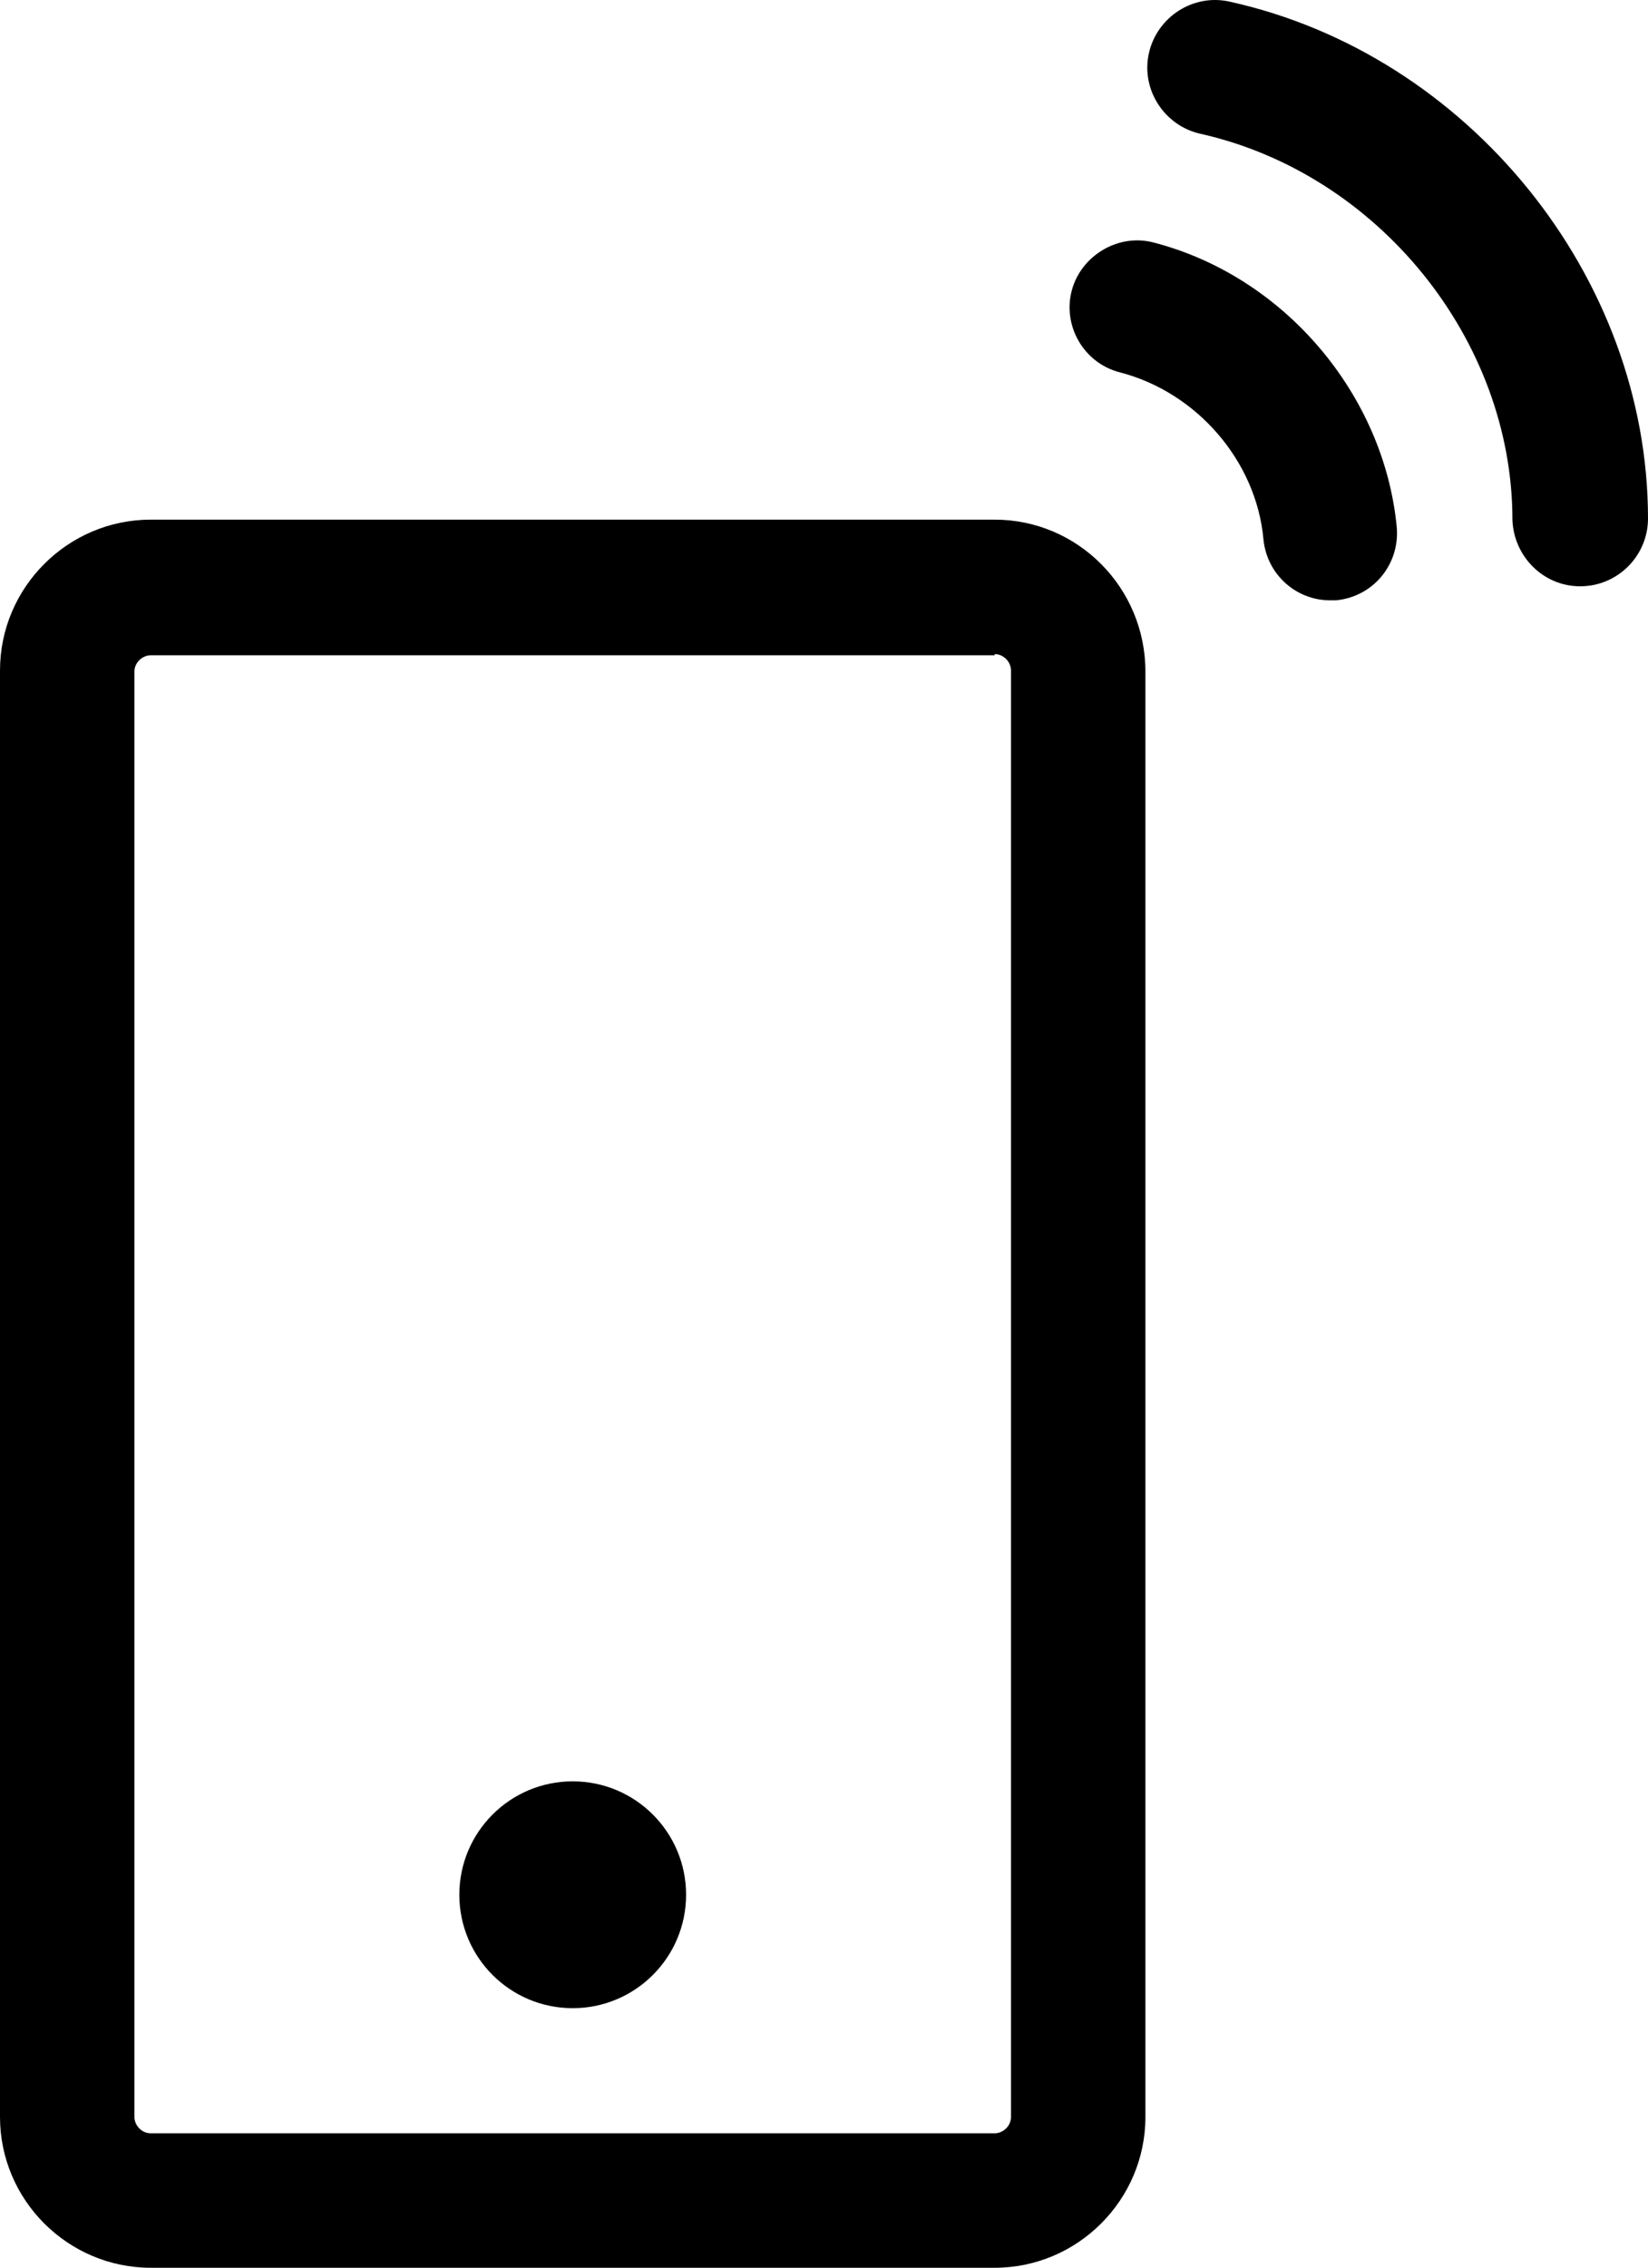 <svg preserveAspectRatio="xMidYMid meet" data-bbox="51 2.96 141 193.94" xmlns="http://www.w3.org/2000/svg" viewBox="51 2.96 141 193.94" role="presentation" aria-hidden="true">
    <g>
        <path d="M136.1 58.9c.8 0 1.4.7 1.4 1.4V184c0 .8-.7 1.4-1.4 1.4H63.9c-.8 0-1.4-.7-1.4-1.4V60.4c0-.8.7-1.4 1.4-1.4h72.2m0-11.6H63.9c-7.1 0-12.9 5.8-12.9 12.9V184c0 7.1 5.8 12.9 12.9 12.9h72.2c7.1 0 12.9-5.8 12.9-12.9V60.4c0-7.2-5.8-13-12.9-13z"/>
        <path d="M164.8 54.3c-2.9 0-5.4-2.2-5.7-5.2-.6-6.7-5.7-12.6-12.3-14.3-3.1-.8-4.9-4-4.1-7s4-4.9 7-4.1c11.2 2.9 19.7 13 20.8 24.3.3 3.2-2 6-5.2 6.3h-.5z"/>
        <path d="M186.2 53.1c-3.2 0-5.7-2.6-5.8-5.7 0-15.4-11.5-29.6-26.7-33-3.1-.7-5.1-3.8-4.4-6.9s3.8-5.1 6.9-4.4C176.6 7.6 192 26.6 192 47.3c0 3.2-2.6 5.8-5.8 5.8.1 0 0 0 0 0z"/>
        <path d="M109.7 165c0 5.357-4.343 9.7-9.7 9.7-5.357 0-9.7-4.343-9.7-9.7 0-5.357 4.343-9.7 9.7-9.7 5.357 0 9.7 4.343 9.7 9.7z"/>
    </g>
</svg>